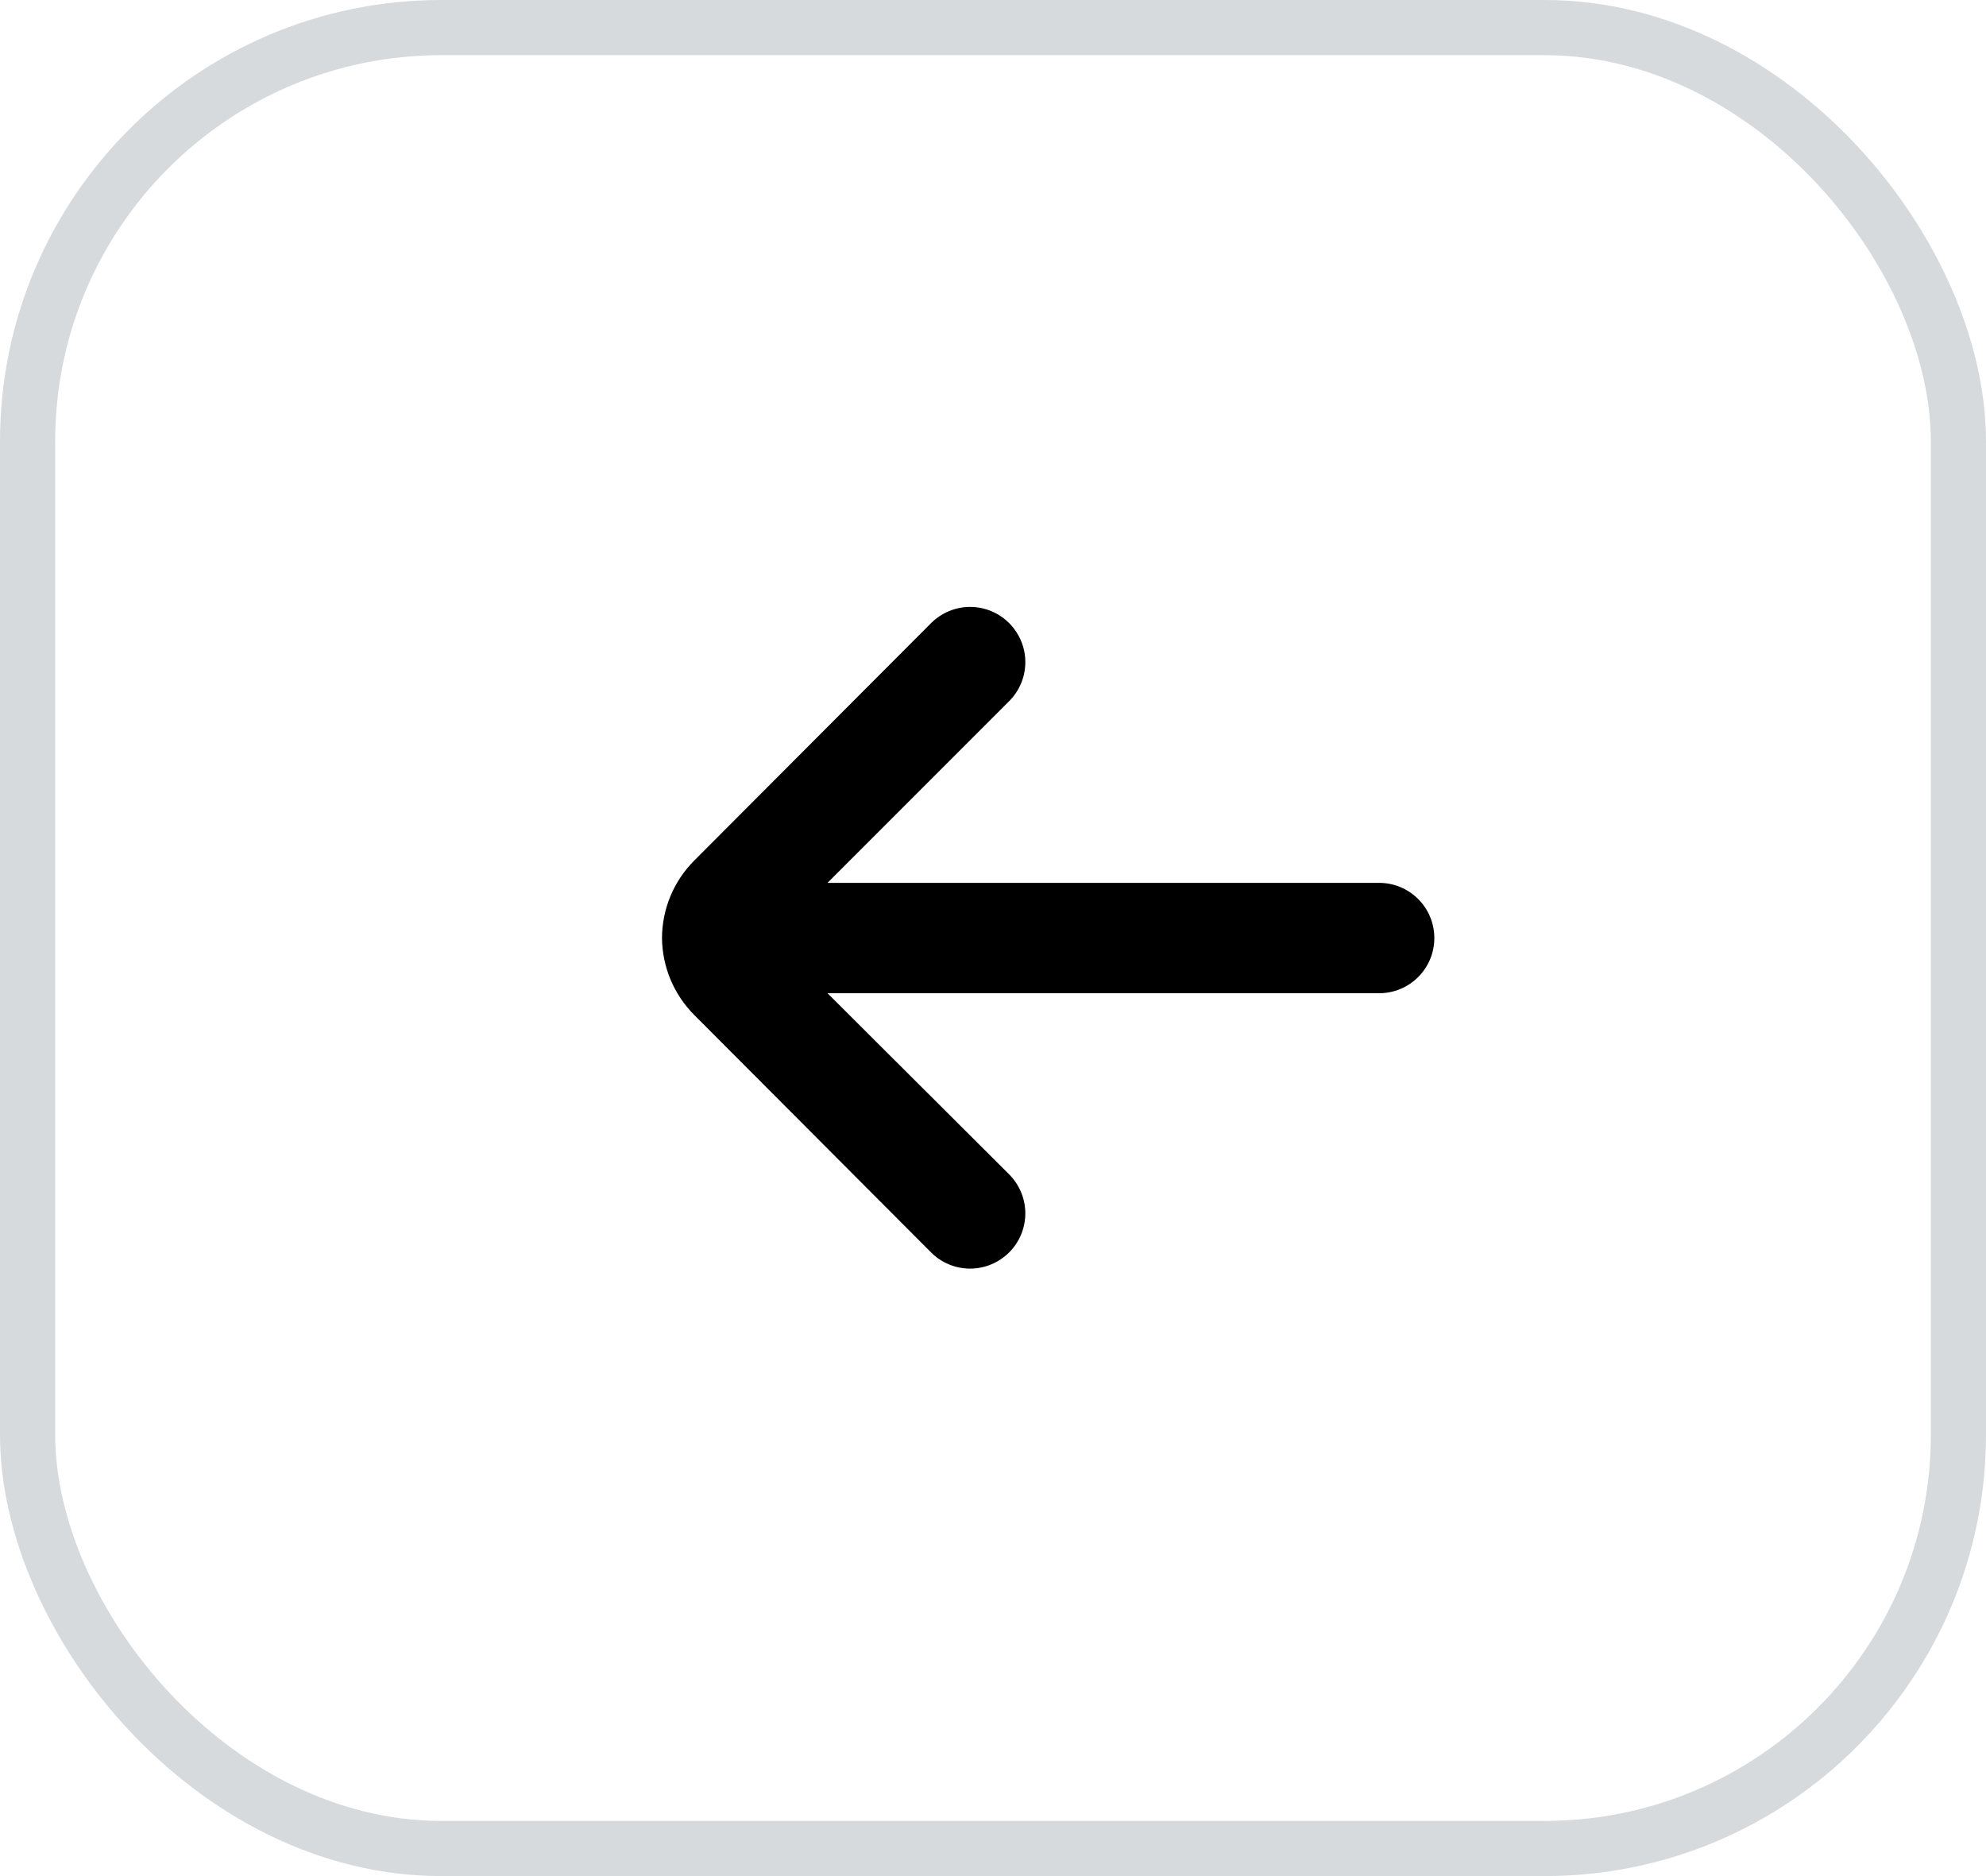 <svg width="36" height="34" viewBox="0 0 36 34" fill="none" xmlns="http://www.w3.org/2000/svg">
<rect x="0.5" y="0.5" width="35" height="33" rx="7.5" stroke="#374957" stroke-opacity="0.2"/>
<path d="M25 16H15L18.29 12.71C18.384 12.617 18.458 12.506 18.509 12.385C18.56 12.263 18.586 12.132 18.586 12C18.586 11.868 18.56 11.737 18.509 11.615C18.458 11.494 18.384 11.383 18.29 11.29C18.103 11.104 17.849 10.999 17.585 10.999C17.321 10.999 17.067 11.104 16.88 11.29L12.59 15.59C12.214 15.963 12.002 16.47 12 17C12.005 17.526 12.217 18.029 12.59 18.4L16.88 22.7C16.973 22.793 17.084 22.866 17.205 22.916C17.327 22.966 17.457 22.991 17.588 22.991C17.72 22.99 17.85 22.964 17.971 22.913C18.092 22.862 18.202 22.788 18.295 22.695C18.388 22.602 18.461 22.491 18.511 22.37C18.561 22.248 18.586 22.118 18.586 21.986C18.585 21.855 18.559 21.725 18.508 21.604C18.457 21.483 18.383 21.373 18.29 21.28L15 18H25C25.265 18 25.52 17.895 25.707 17.707C25.895 17.52 26 17.265 26 17C26 16.735 25.895 16.48 25.707 16.293C25.52 16.105 25.265 16 25 16Z" fill="black"/>
</svg>
